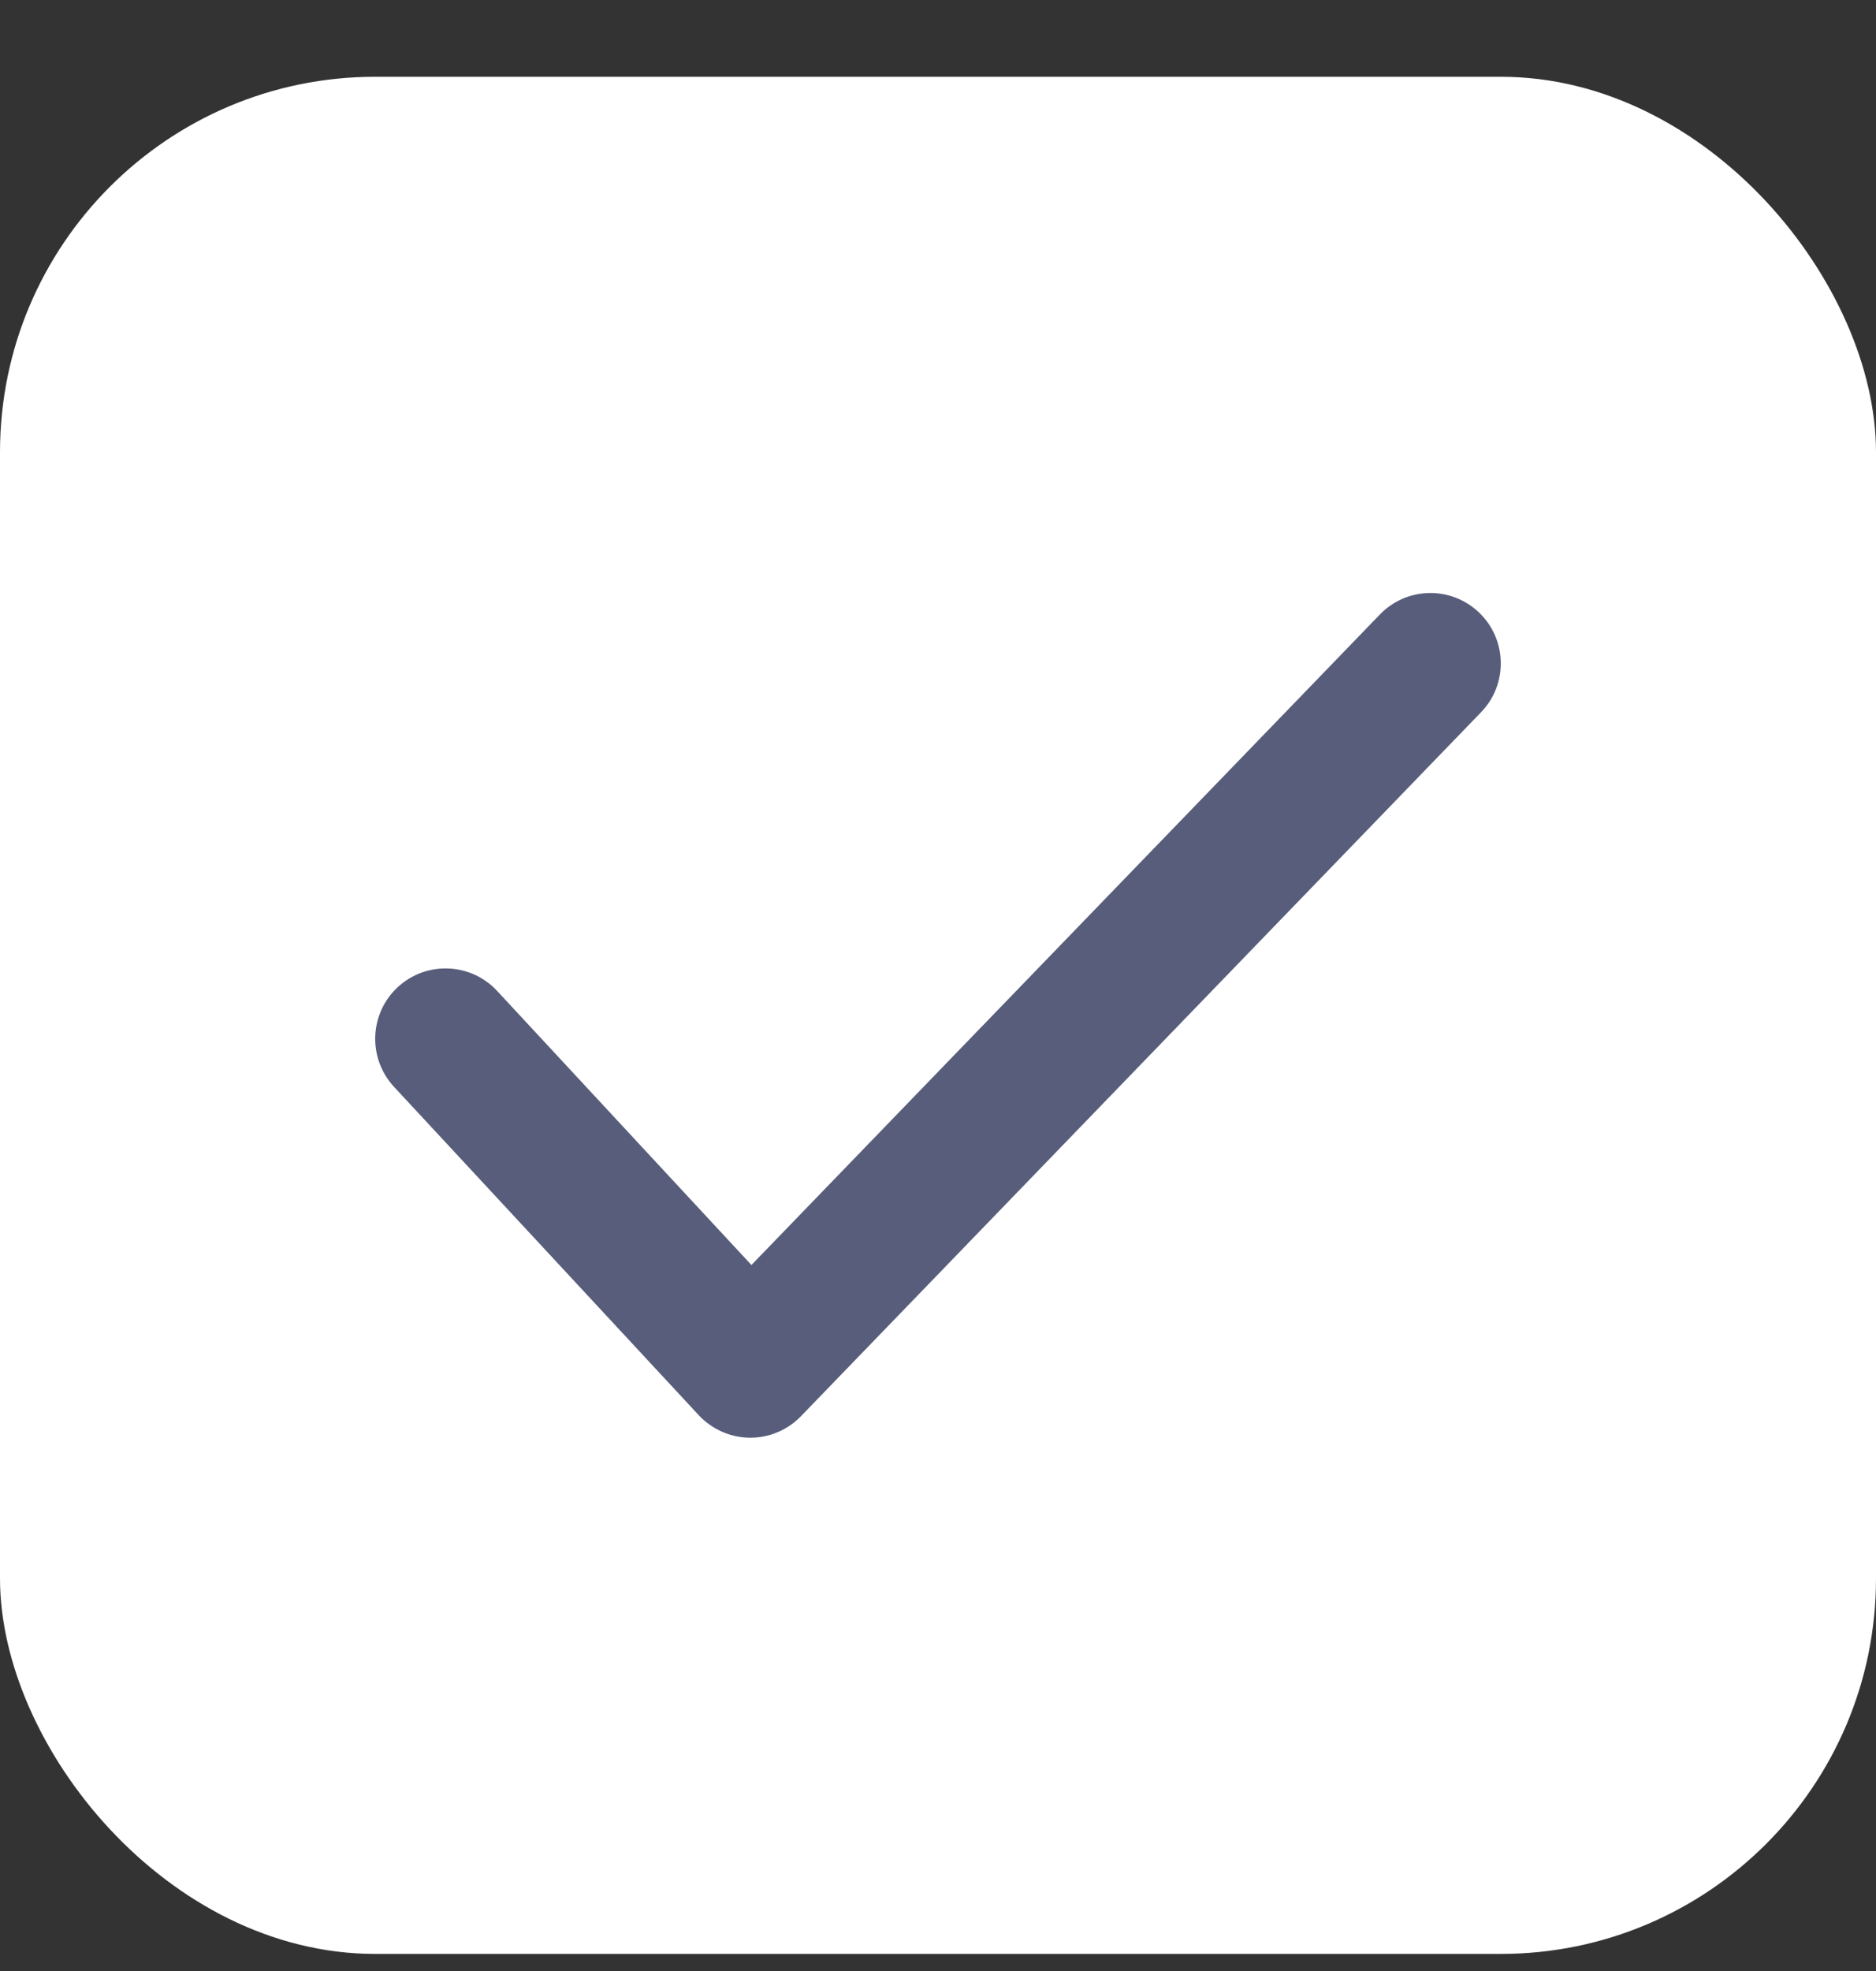 <svg width="20" height="21" viewBox="0 0 20 21" fill="none" xmlns="http://www.w3.org/2000/svg">
<rect x="0" y="0" width="20" height="21" fill="#333333" stroke="none"/>
<g clip-path="url(#clip0_19260_1114)">
<rect y="0.818" width="20" height="20" rx="4" fill="white"/>
<path fill-rule="evenodd" clip-rule="evenodd" d="M15.771 6.529C16.069 6.817 16.077 7.292 15.789 7.589L8.539 15.089C8.396 15.237 8.198 15.32 7.992 15.318C7.787 15.316 7.591 15.229 7.45 15.079L4.2 11.579C3.919 11.275 3.936 10.8 4.24 10.518C4.543 10.237 5.018 10.254 5.3 10.558L8.011 13.478L14.711 6.547C14.999 6.249 15.473 6.241 15.771 6.529Z" fill="#575D7A"/>
</g>
<defs>
<clipPath id="clip0_19260_1114">
<rect y="0.818" width="20" height="20" rx="4" fill="white"/>
</clipPath>
</defs>
</svg>
